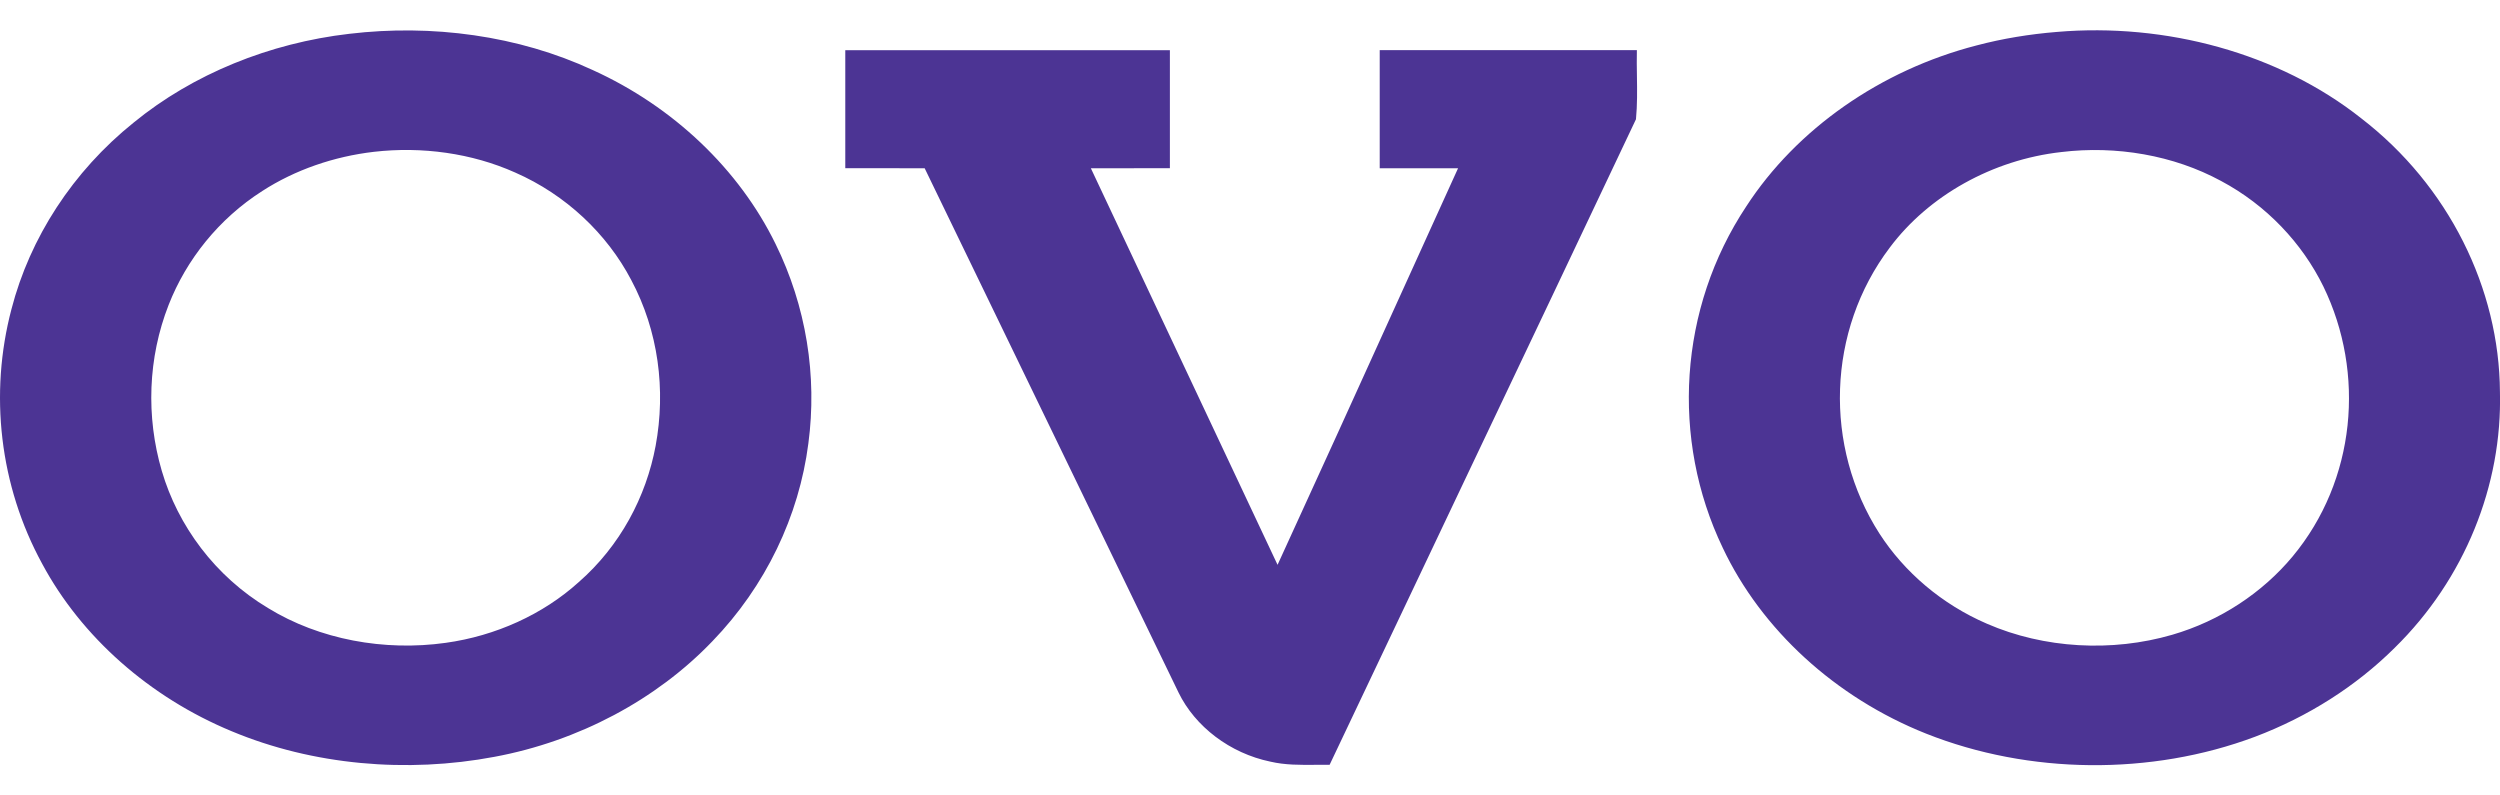 <svg width="44" height="14" viewBox="0 0 44 14" fill="none" xmlns="http://www.w3.org/2000/svg">
<path fill-rule="evenodd" clip-rule="evenodd" d="M41.556 2.081C40.107 0.934 38.116 0.398 36.2 0.562C35.722 0.601 35.247 0.678 34.786 0.8C33.098 1.235 31.617 2.273 30.734 3.633C29.545 5.426 29.403 7.728 30.32 9.641C31.001 11.082 32.304 12.277 33.9 12.912C35.713 13.632 37.859 13.653 39.688 12.967C40.62 12.615 41.466 12.077 42.144 11.404C43.382 10.191 44.041 8.536 43.999 6.898C43.988 5.081 43.099 3.269 41.556 2.081ZM33.261 4.356C33.942 3.446 35.064 2.812 36.28 2.676C37.243 2.559 38.254 2.731 39.089 3.184C39.891 3.611 40.518 4.28 40.892 5.043C41.632 6.566 41.466 8.452 40.349 9.795C39.819 10.431 39.075 10.927 38.231 11.172C37.17 11.481 35.976 11.415 34.971 10.978C34.179 10.637 33.516 10.07 33.077 9.389C32.095 7.858 32.152 5.822 33.261 4.356ZM10.43 1.232C9.123 0.625 7.602 0.422 6.148 0.595C4.746 0.757 3.398 1.302 2.353 2.157C1.28 3.018 0.527 4.185 0.202 5.44C-0.191 6.93 -0.01 8.544 0.742 9.922C1.432 11.209 2.632 12.271 4.078 12.87C5.51 13.468 7.161 13.611 8.703 13.32C10.184 13.044 11.552 12.315 12.537 11.287C13.477 10.315 14.063 9.081 14.227 7.806C14.386 6.616 14.189 5.388 13.649 4.292C13.008 2.982 11.854 1.878 10.43 1.232ZM4.616 3.362C5.193 2.989 5.877 2.754 6.581 2.672C7.425 2.575 8.303 2.695 9.066 3.036C9.963 3.429 10.684 4.117 11.108 4.925C11.59 5.826 11.721 6.865 11.539 7.847C11.372 8.743 10.915 9.608 10.185 10.246C9.558 10.813 8.724 11.192 7.844 11.314C6.766 11.466 5.621 11.257 4.718 10.702C3.785 10.144 3.13 9.253 2.847 8.286C2.568 7.331 2.603 6.299 2.968 5.366C3.279 4.571 3.849 3.852 4.616 3.362ZM14.878 0.883L14.877 0.883C14.877 1.344 14.877 1.806 14.877 2.267C14.877 2.498 14.877 2.729 14.877 2.96C15.227 2.961 15.576 2.961 15.925 2.961C16.041 2.961 16.157 2.961 16.274 2.961C17.137 4.742 18 6.523 18.862 8.305C19.489 9.6 20.115 10.894 20.742 12.188C21.034 12.788 21.646 13.257 22.359 13.405C22.619 13.466 22.886 13.463 23.153 13.461C23.236 13.46 23.319 13.46 23.401 13.461C24.22 11.732 25.04 10.005 25.861 8.278C26.84 6.219 27.819 4.159 28.793 2.099C28.817 1.848 28.814 1.595 28.81 1.342C28.808 1.188 28.805 1.035 28.809 0.882H24.283V0.885C24.282 1.577 24.282 2.269 24.283 2.961C24.48 2.961 24.677 2.961 24.874 2.961C25.137 2.961 25.399 2.96 25.662 2.961C25.302 3.753 24.942 4.544 24.583 5.336C23.886 6.872 23.189 8.408 22.485 9.941C21.938 8.778 21.39 7.615 20.842 6.451C20.295 5.288 19.747 4.125 19.199 2.961C19.431 2.96 19.663 2.96 19.895 2.961C20.126 2.961 20.358 2.961 20.59 2.96V0.883C18.686 0.882 16.783 0.882 14.878 0.883Z" fill="#4C3494"/>
</svg>
